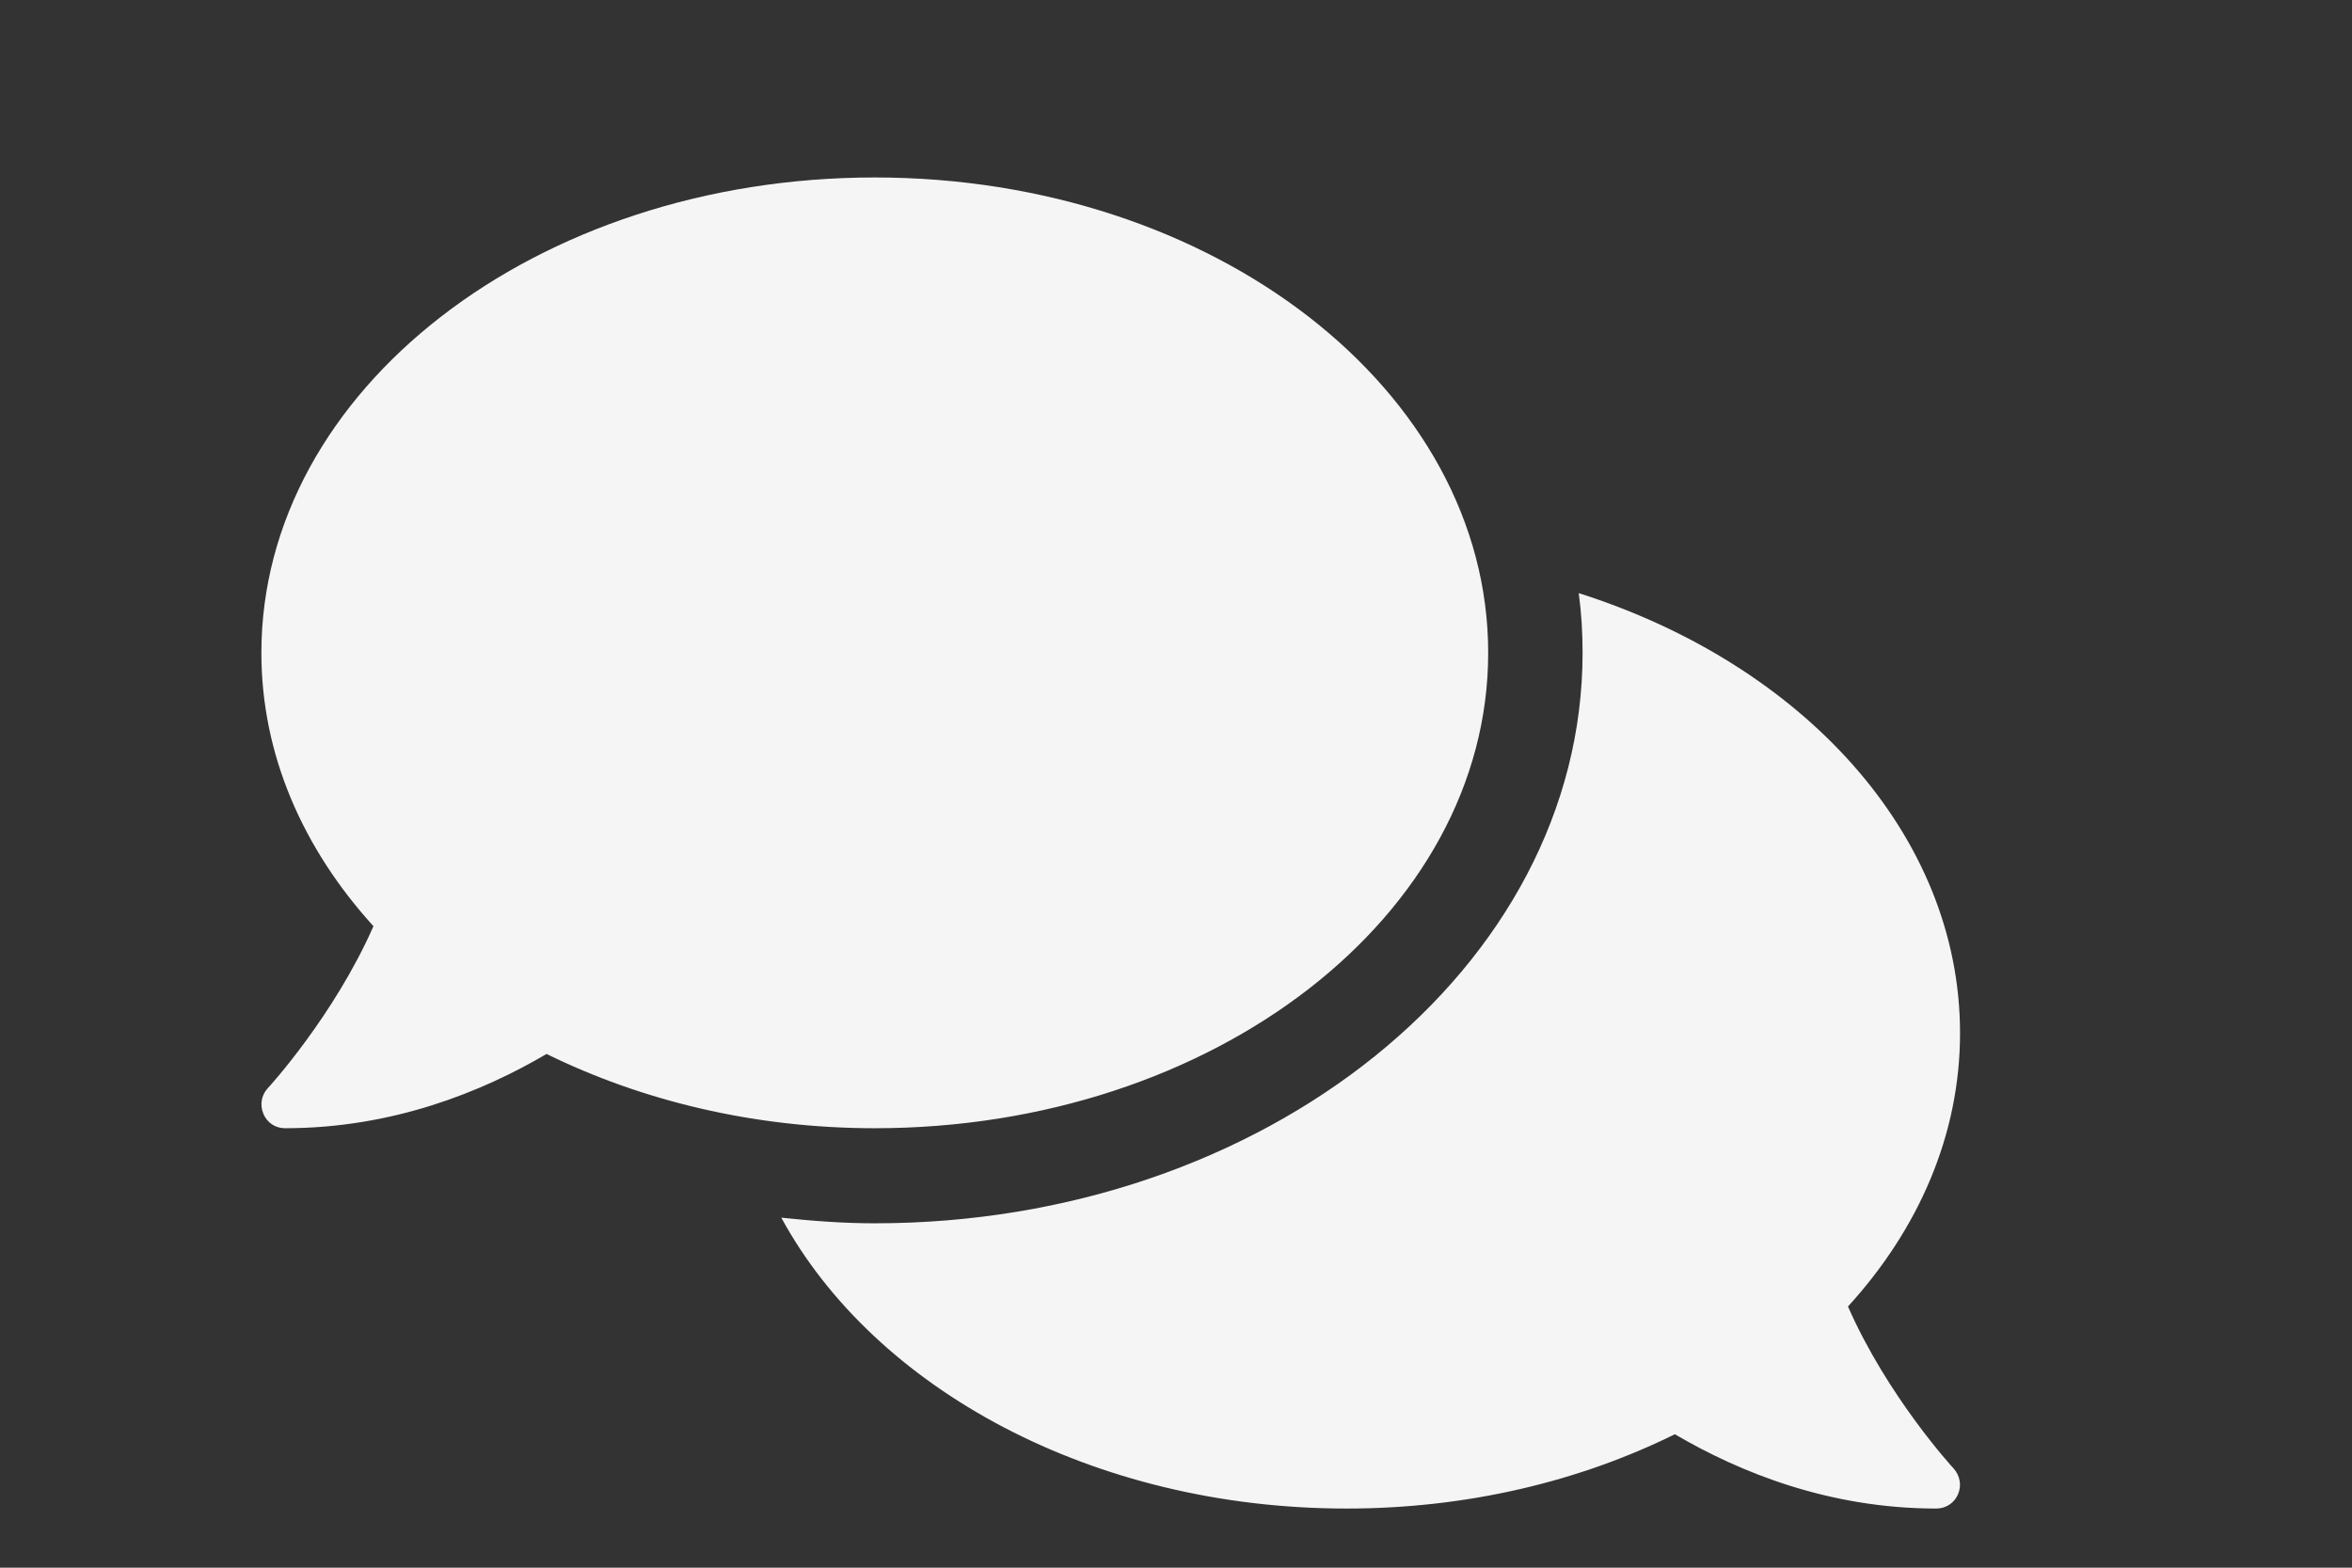 <svg xmlns="http://www.w3.org/2000/svg" width="60" height="40" viewBox="0 0 60 40" fill="none">
<rect x="0" y="0" width="60" height="40" fill="#333333" stroke="none"/>
<path d="M37.964 16.658C37.964 9.956 30.96 4.528 22.316 4.528C13.672 4.528 6.668 9.956 6.668 16.658C6.668 19.258 7.729 21.654 9.527 23.632C8.519 25.922 6.856 27.741 6.833 27.764C6.668 27.938 6.623 28.196 6.721 28.423C6.818 28.651 7.029 28.787 7.27 28.787C10.023 28.787 12.303 27.855 13.943 26.892C16.365 28.082 19.232 28.787 22.316 28.787C30.96 28.787 37.964 23.359 37.964 16.658ZM47.142 33.336C48.941 31.365 50.001 28.961 50.001 26.361C50.001 21.29 45.976 16.946 40.274 15.134C40.342 15.634 40.372 16.142 40.372 16.658C40.372 24.686 32.269 31.213 22.316 31.213C21.504 31.213 20.714 31.152 19.931 31.069C22.301 35.428 27.868 38.491 34.353 38.491C37.438 38.491 40.304 37.793 42.726 36.595C44.367 37.558 46.646 38.491 49.399 38.491C49.64 38.491 49.858 38.346 49.949 38.127C50.046 37.907 50.001 37.649 49.836 37.467C49.813 37.444 48.151 35.633 47.142 33.336Z" fill="#F5F5F5"/>
</svg>